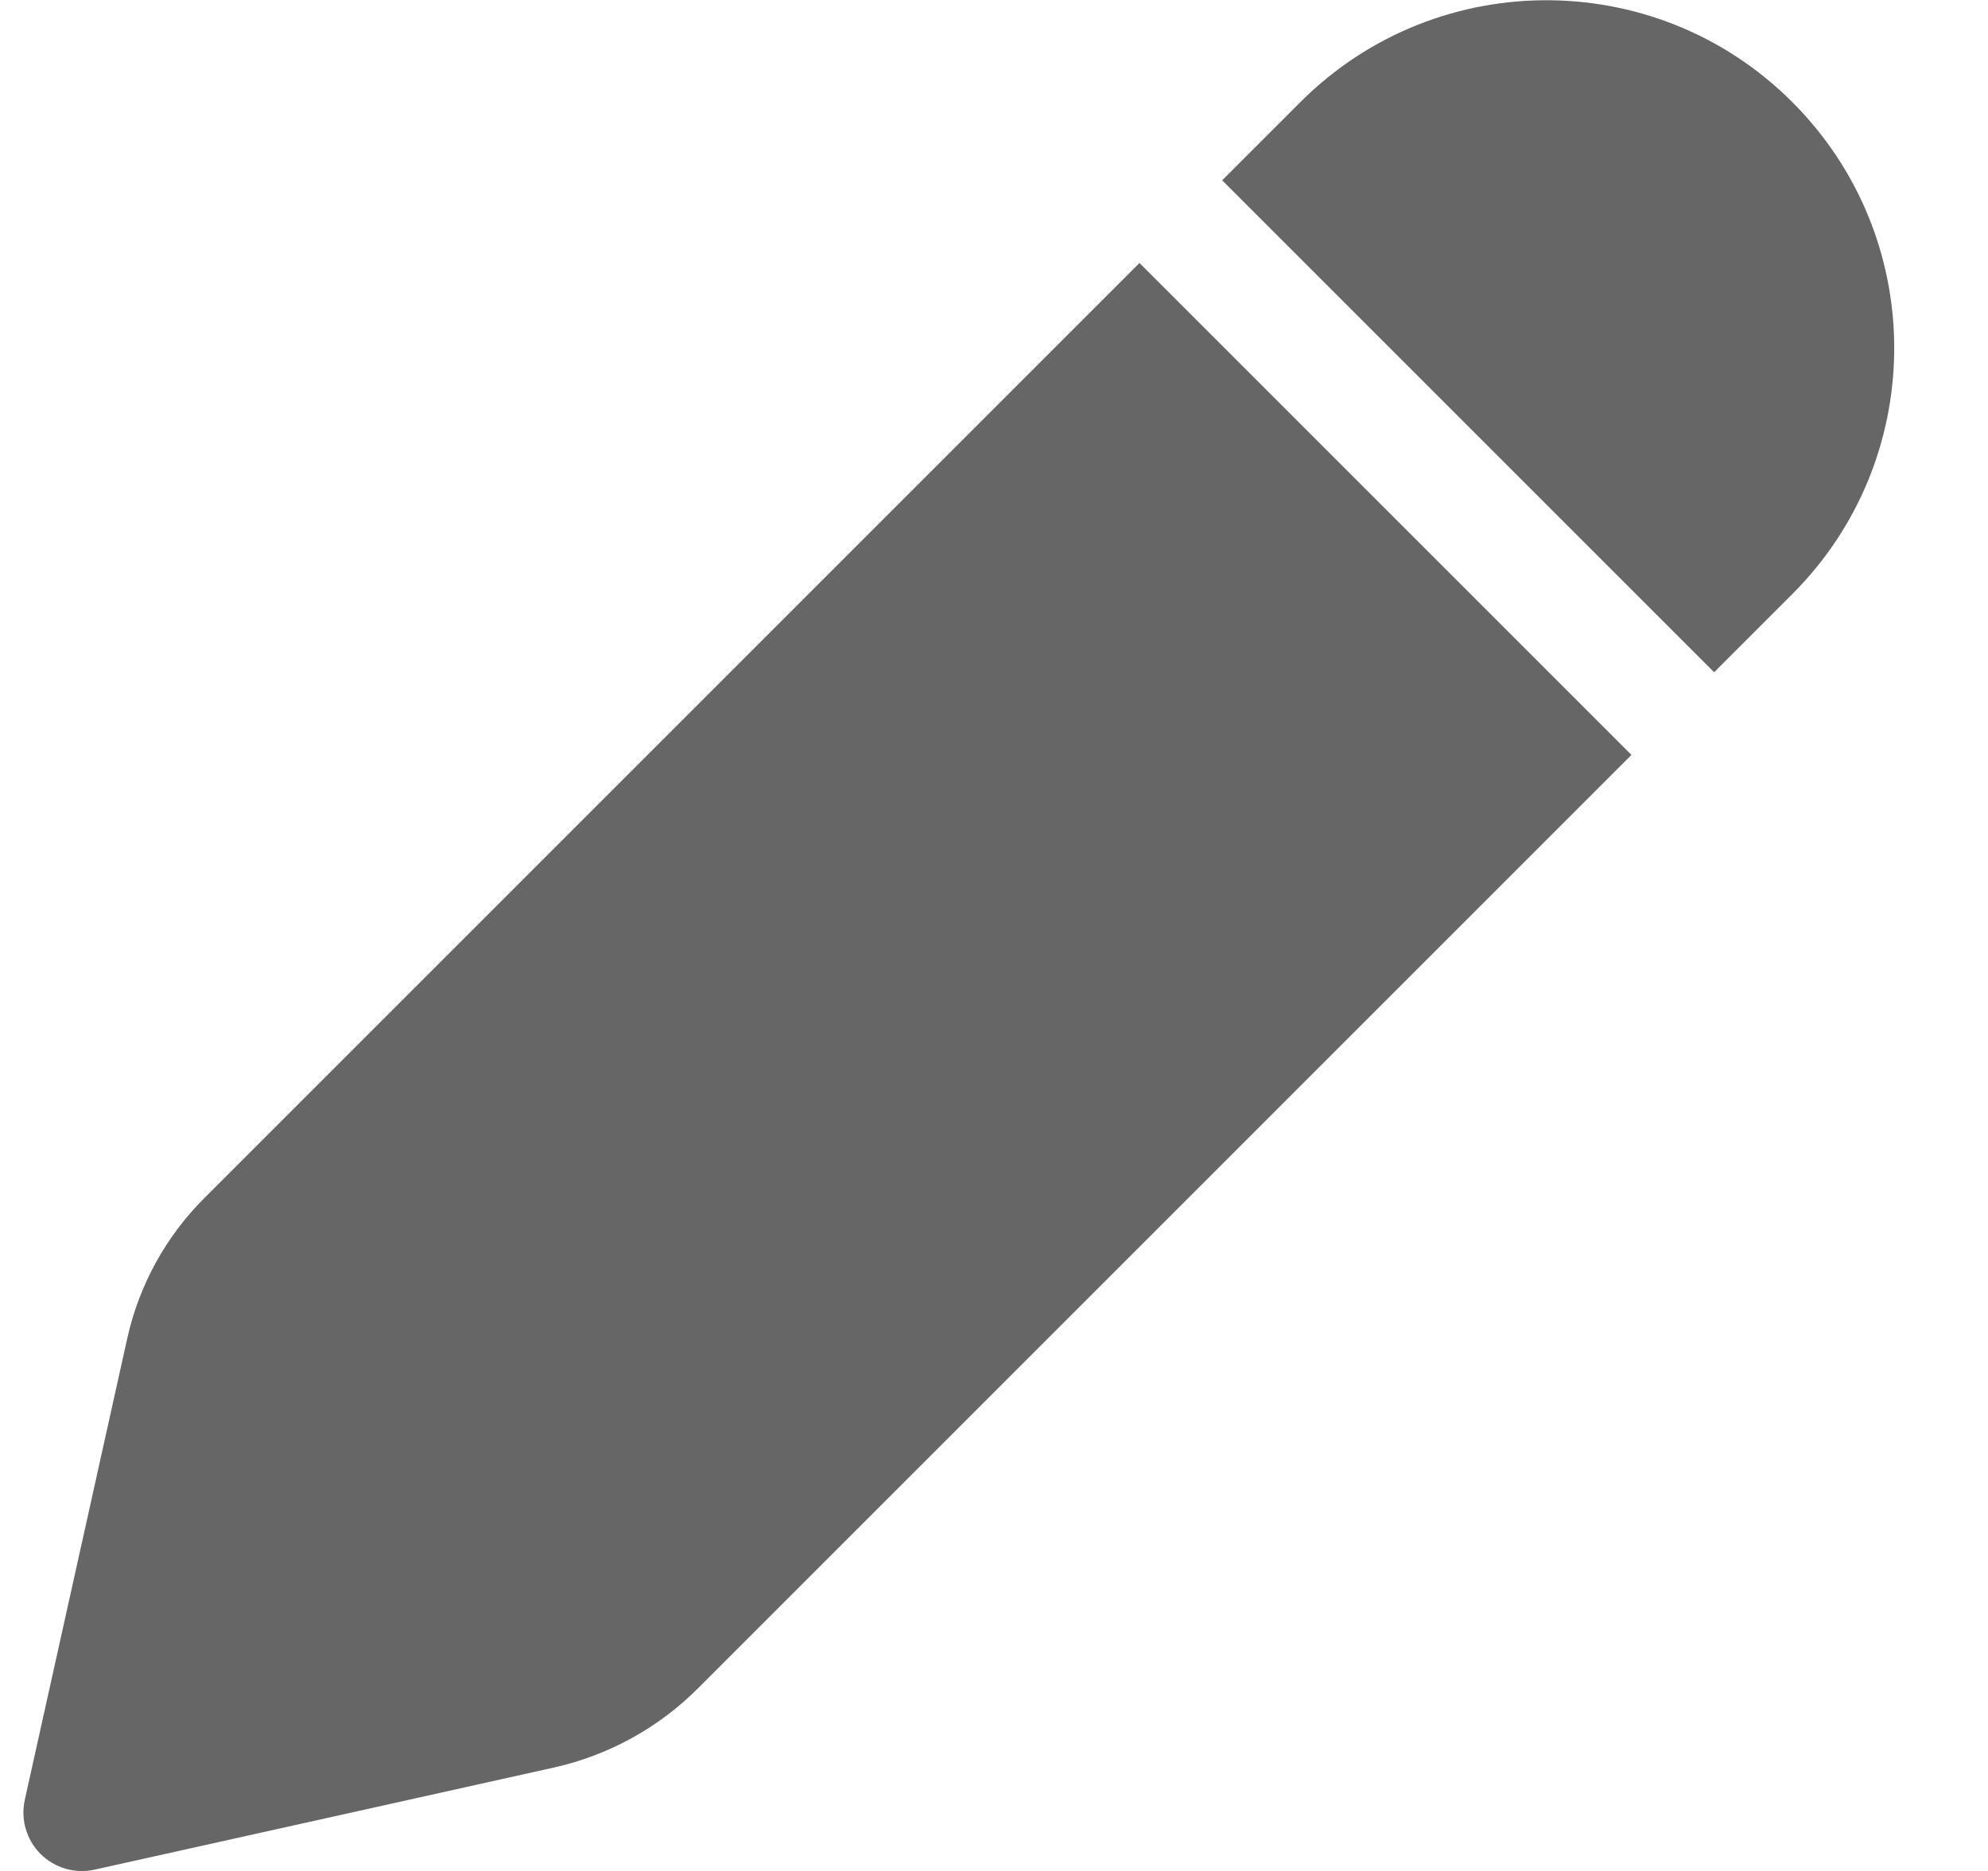 <svg width="17" height="16" viewBox="0 0 17 16" fill="none" xmlns="http://www.w3.org/2000/svg">
<path d="M11.12 0.873C12.303 -0.309 14.227 -0.285 15.379 0.927C16.491 2.096 16.468 3.939 15.327 5.08L14.658 5.749L10.451 1.542L11.12 0.873ZM9.744 2.249L1.745 10.248C1.418 10.575 1.19 10.99 1.089 11.442L0.212 15.392C0.175 15.559 0.226 15.733 0.346 15.854C0.467 15.975 0.642 16.026 0.808 15.989L4.735 15.116C5.202 15.012 5.63 14.777 5.969 14.438L13.951 6.456L9.744 2.249Z" fill="#666666"/>
</svg>
